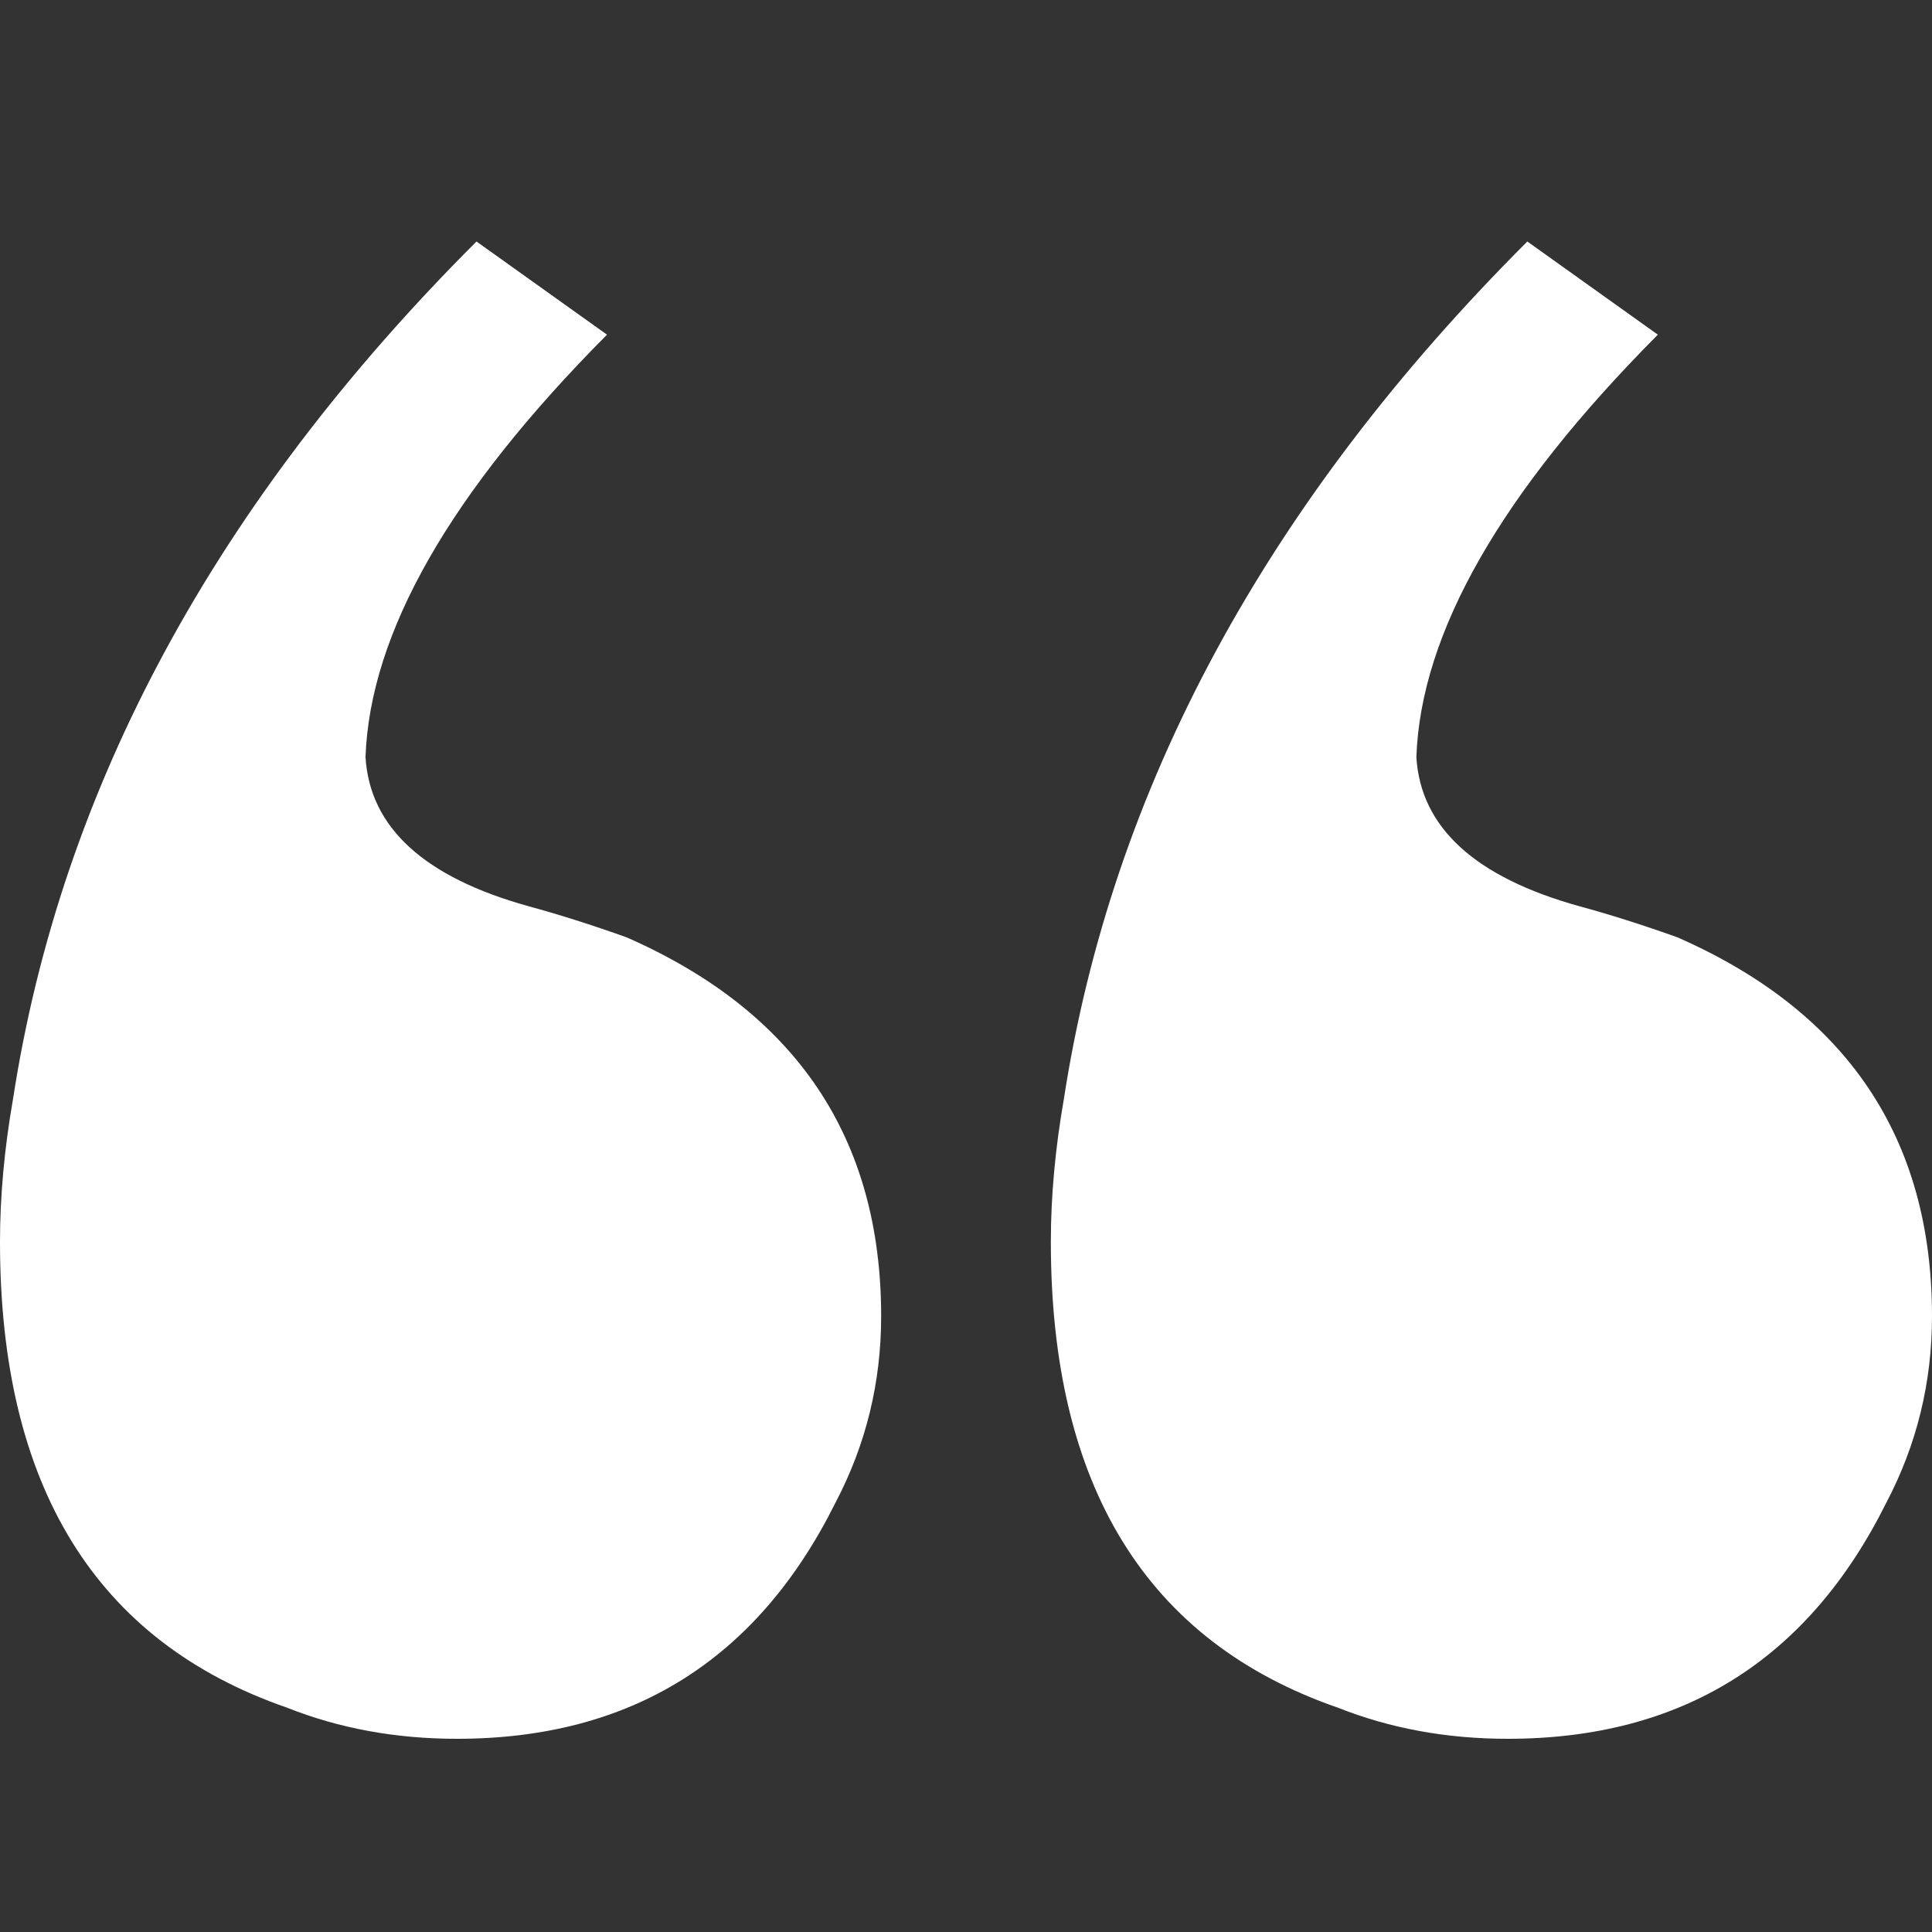 <svg width="48" height="48" viewBox="0 0 48 48" fill="none" xmlns="http://www.w3.org/2000/svg">
<rect x="0" y="0" width="48" height="48" fill="#333333" stroke="none"/>
<path d="M0 30.852C0 36.923 2.378 40.782 7.135 42.428C8.432 42.943 9.838 43.2 11.351 43.2C15.676 43.2 18.811 41.245 20.757 37.334C21.514 35.894 21.892 34.35 21.892 32.704C21.892 28.279 19.784 25.14 15.568 23.288C14.703 22.979 13.892 22.722 13.135 22.516C10.54 21.796 9.189 20.561 9.081 18.812C9.189 15.725 11.189 12.226 15.081 8.315L11.838 6C5.351 12.483 1.514 19.583 0.324 27.301C0.108 28.536 0 29.72 0 30.852ZM26.108 30.852C26.108 36.923 28.486 40.782 33.243 42.428C34.541 42.943 35.946 43.2 37.459 43.2C41.784 43.2 44.919 41.245 46.865 37.334C47.622 35.894 48 34.35 48 32.704C48 28.279 45.892 25.14 41.676 23.288C40.811 22.979 40 22.722 39.243 22.516C36.649 21.796 35.297 20.561 35.189 18.812C35.297 15.725 37.297 12.226 41.189 8.315L37.946 6C31.459 12.483 27.622 19.583 26.432 27.301C26.216 28.536 26.108 29.72 26.108 30.852Z" fill="white"/>
</svg>
